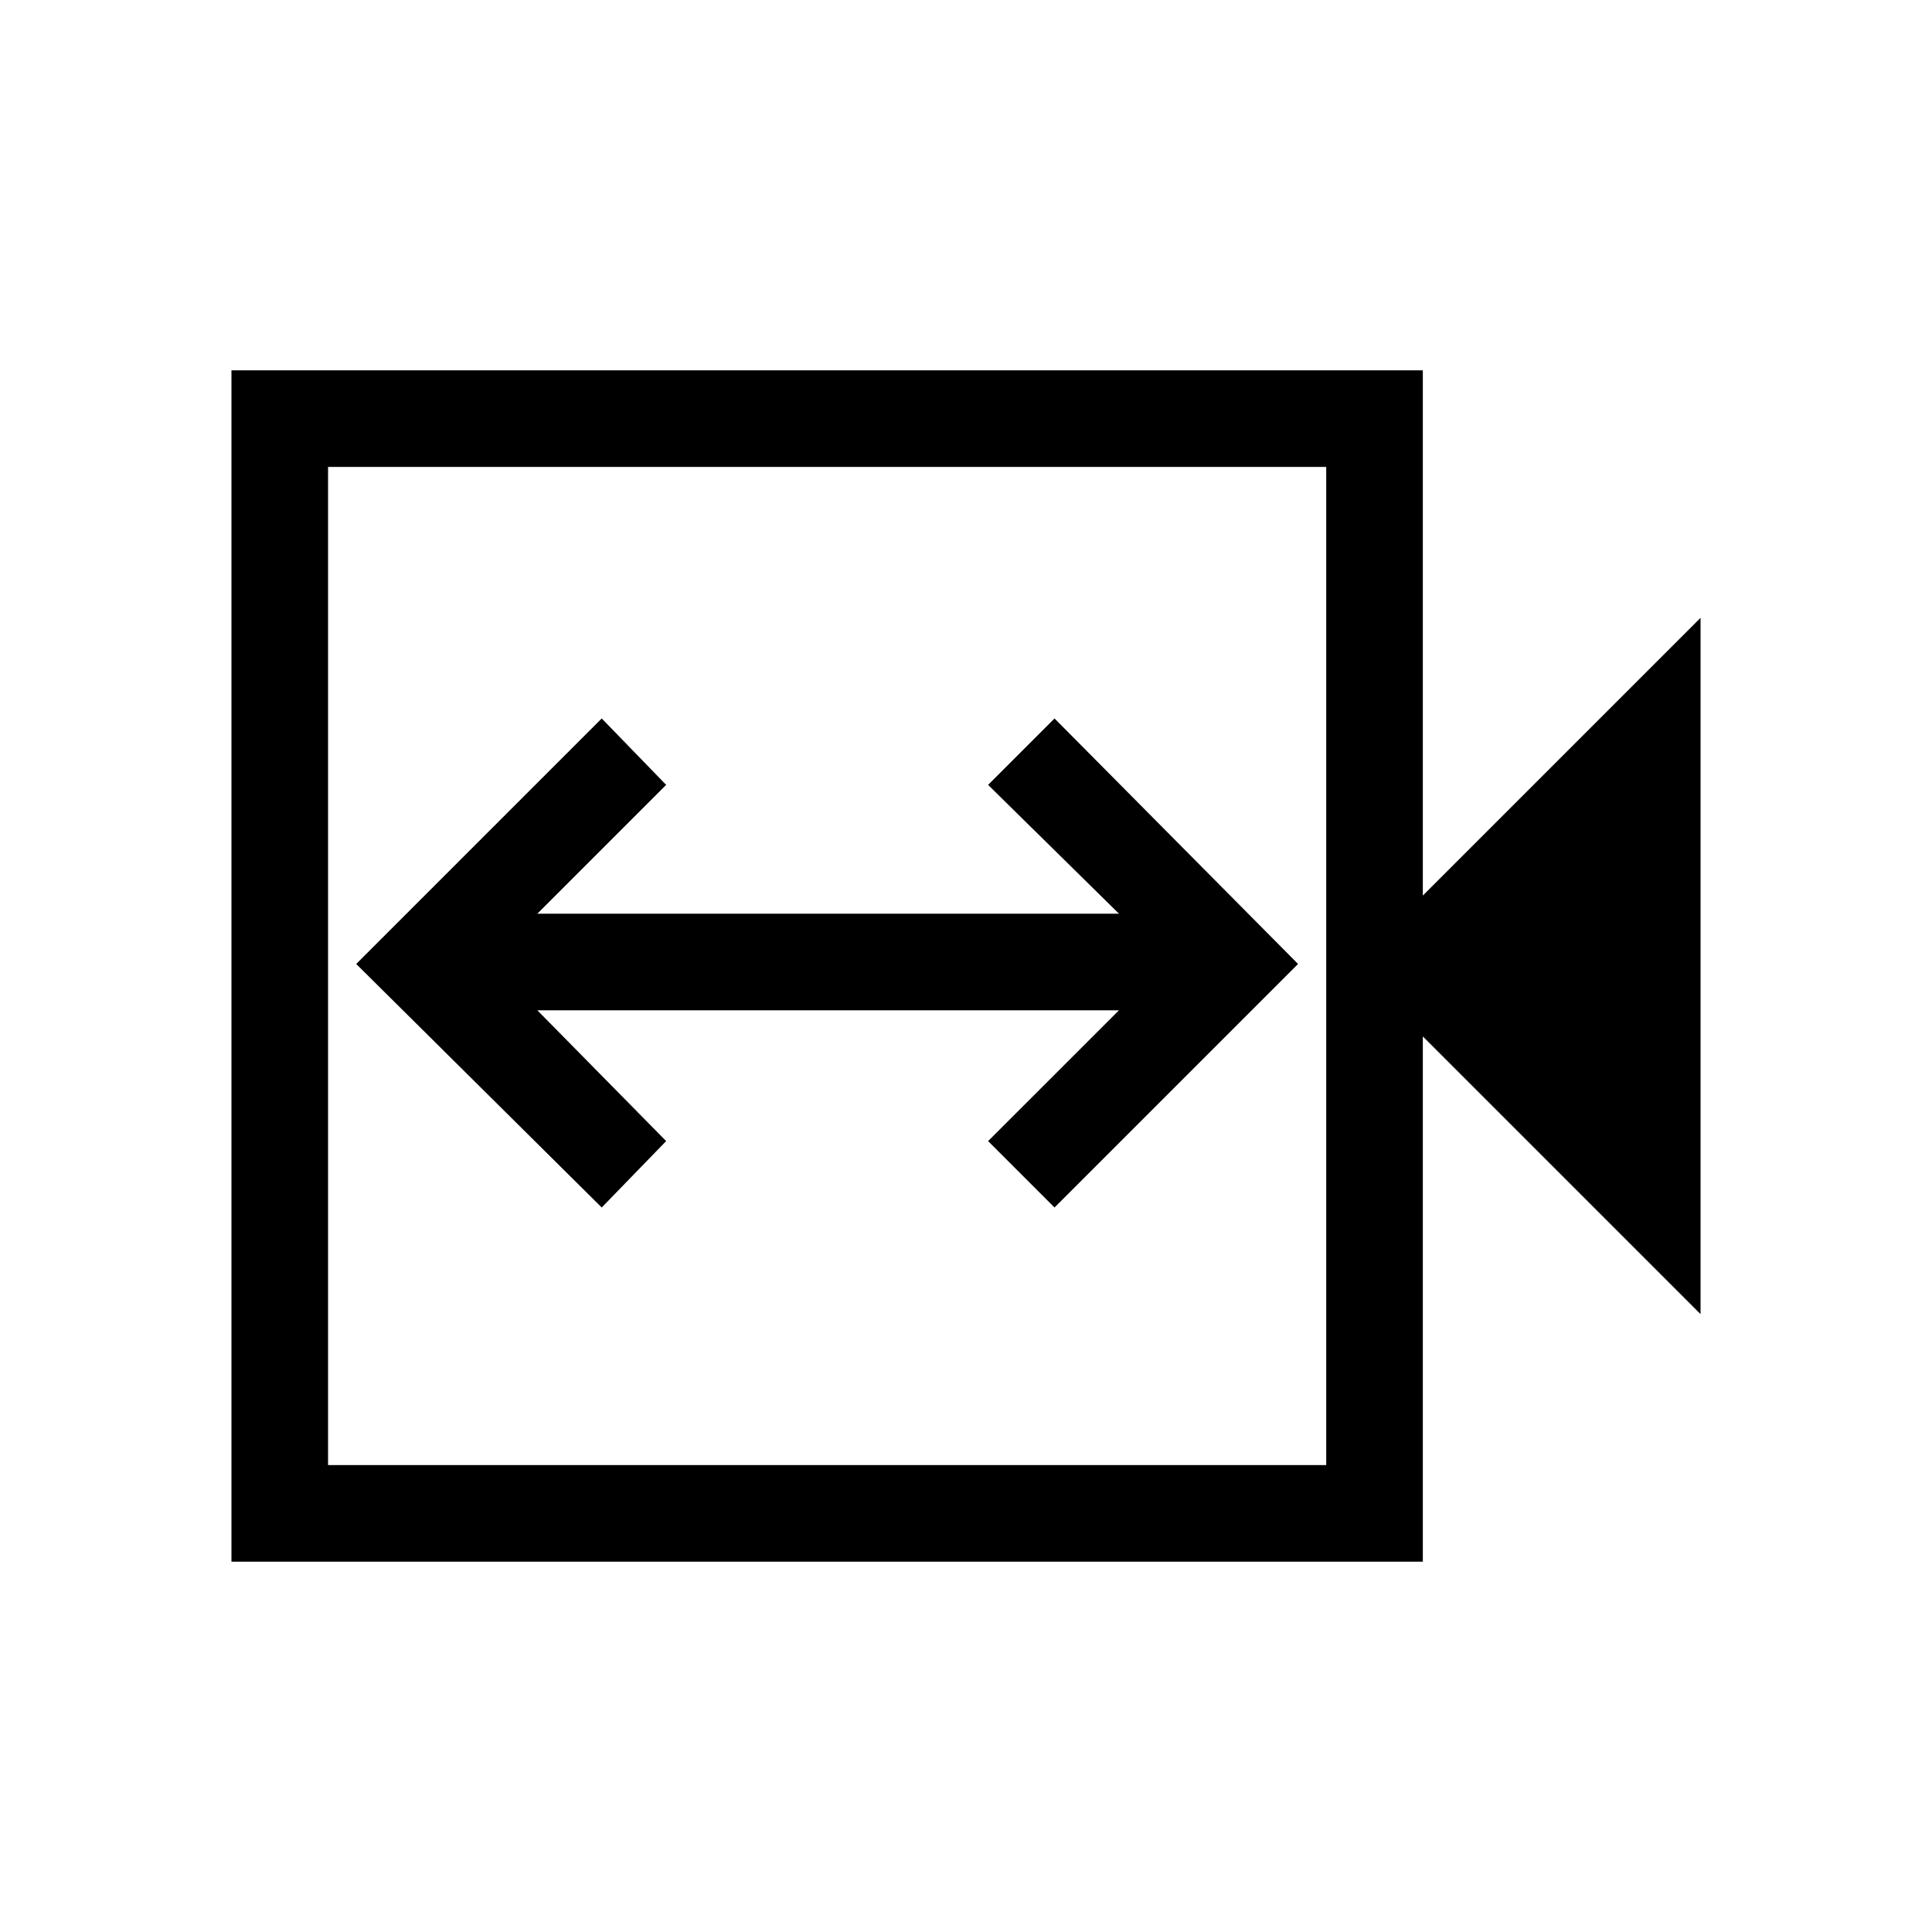 <svg xmlns="http://www.w3.org/2000/svg" height="40" width="40"><path d="m12.458 25 1.334-1.375-2.667-2.708h12.042l-2.709 2.708L21.833 25l5.042-5.042-5.042-5.083-1.375 1.375 2.709 2.667H11.125l2.667-2.667-1.334-1.375-5.083 5.083Zm-7.666 7.333V7.667h24.666v10.875l5.75-5.75v14.416l-5.75-5.75v10.875Zm2-2h20.666V9.667H6.792Zm0 0V9.667v20.666Z"/></svg>